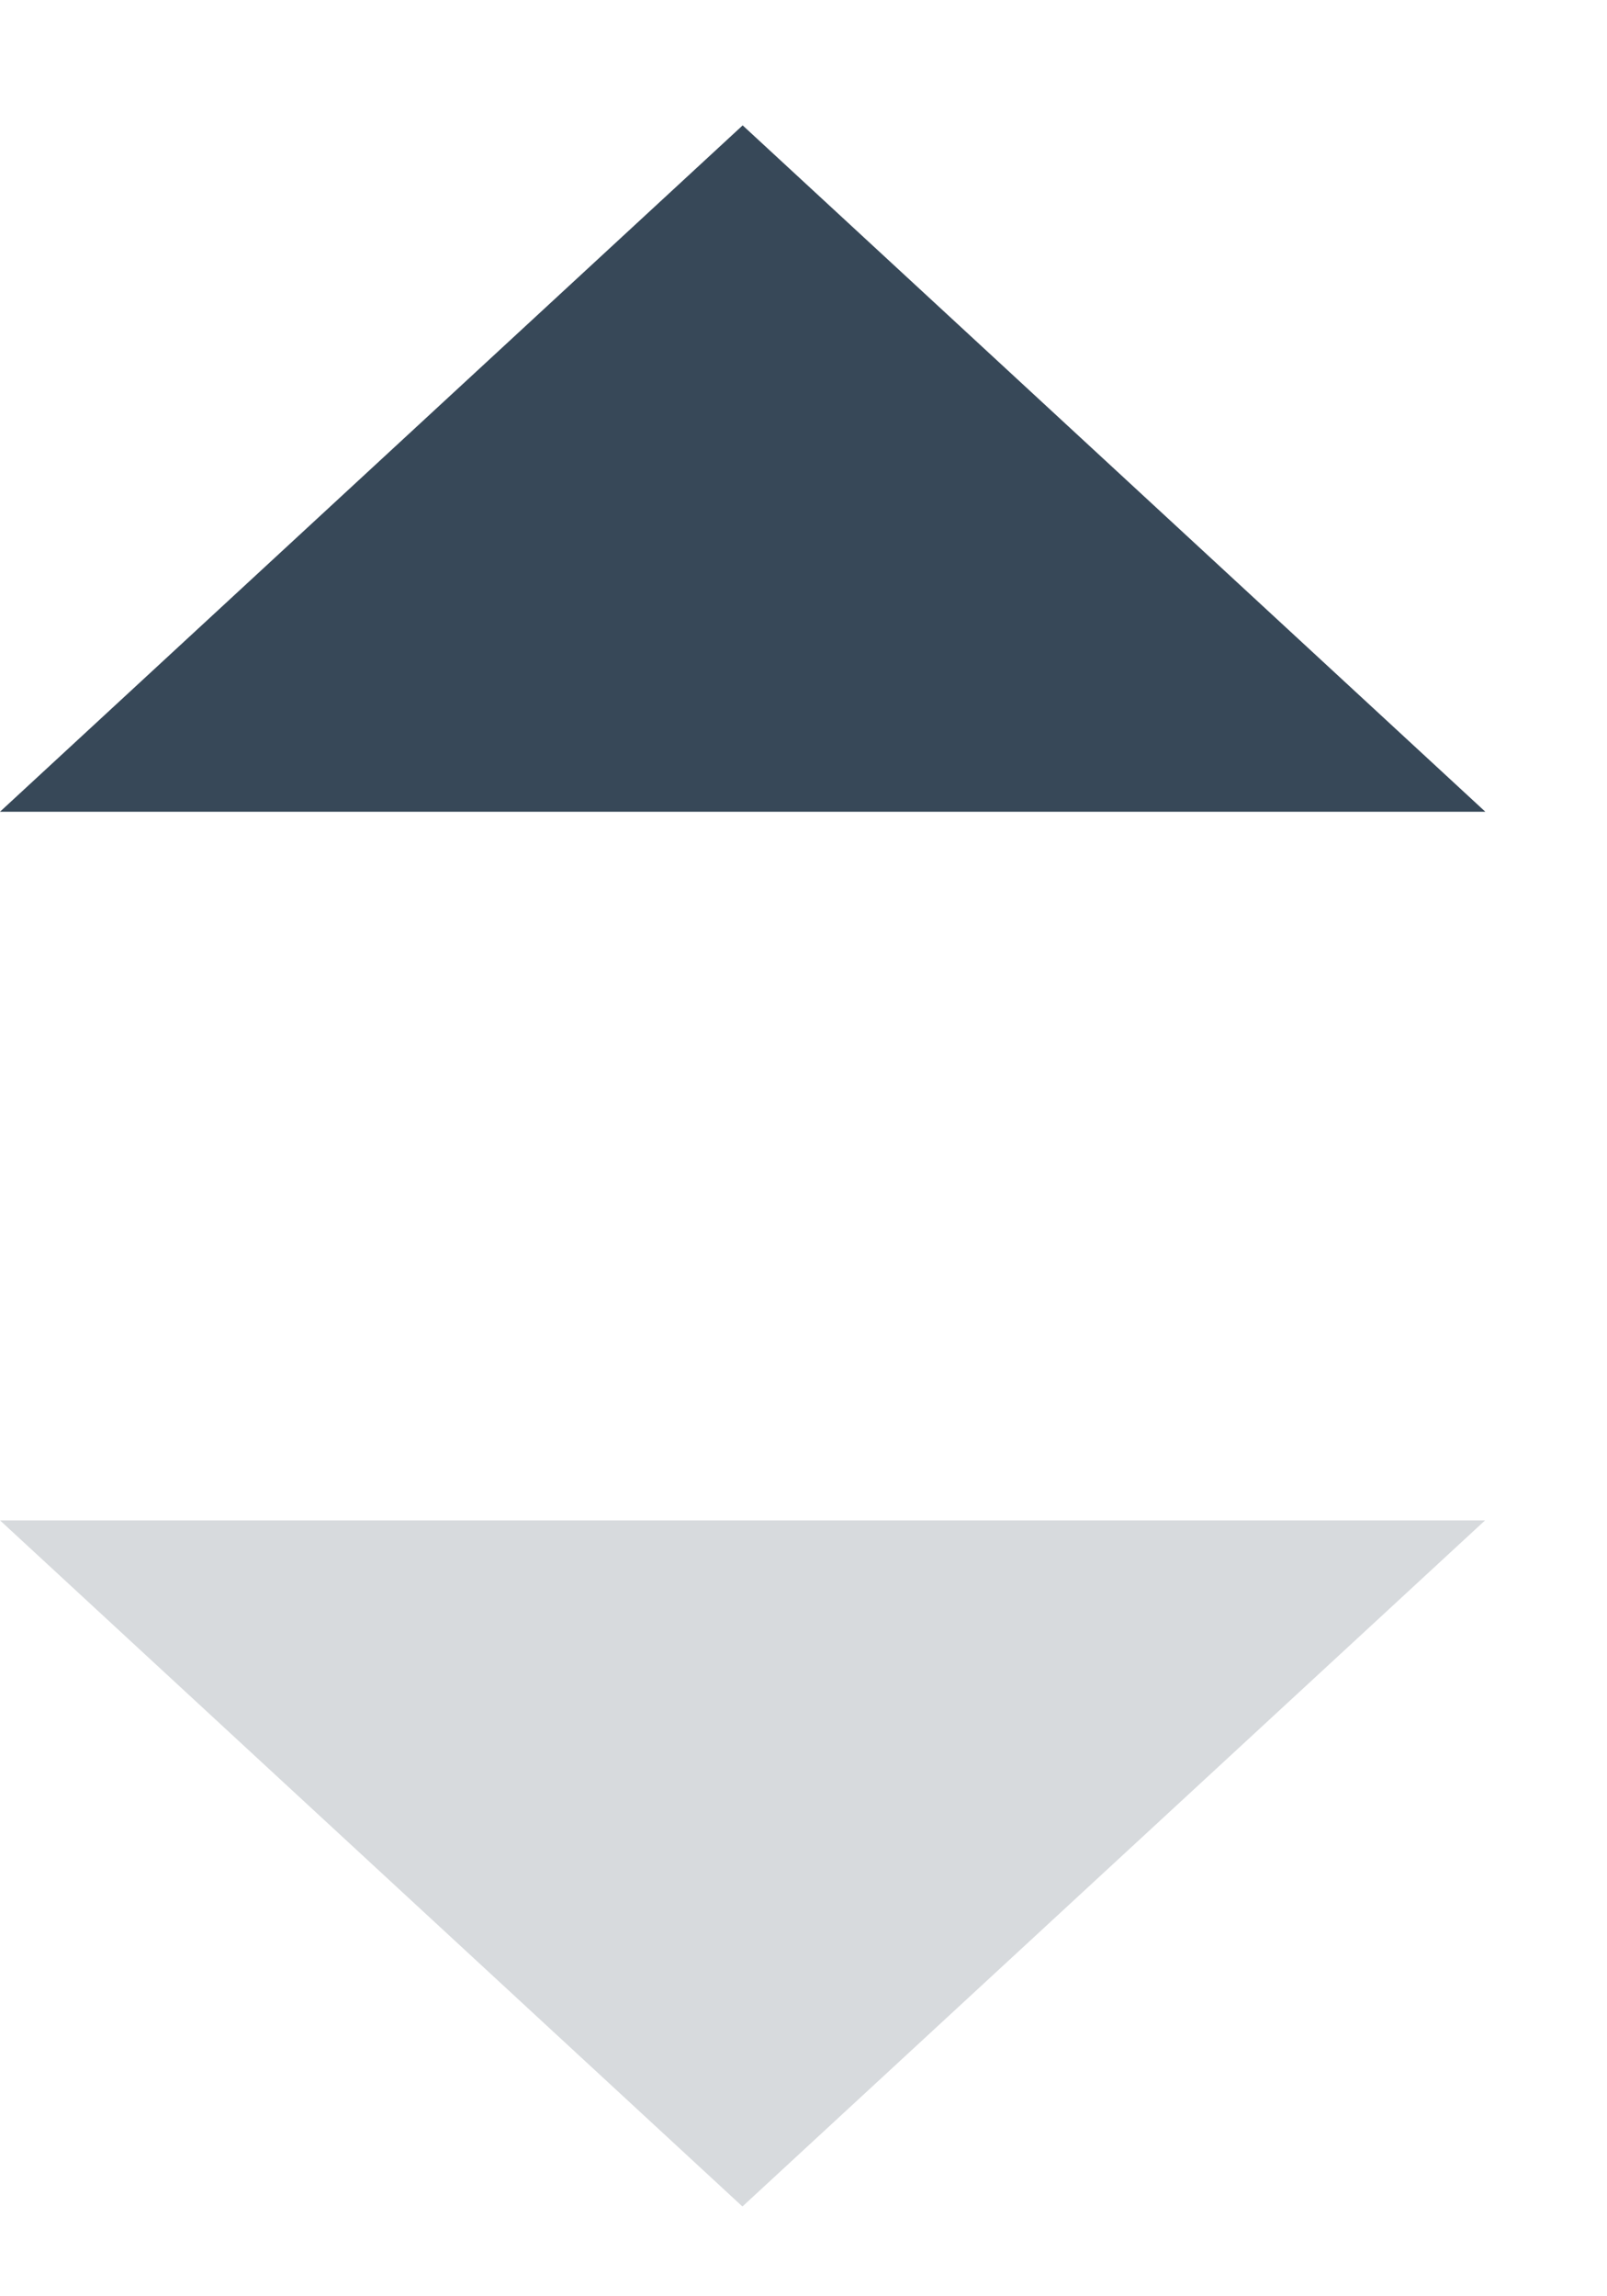 <svg width="7" height="10" viewBox="0 0 7 10" fill="none" xmlns="http://www.w3.org/2000/svg">
<path opacity="0.2" d="M0 6.621L3.234 9.609L6.469 6.621H0Z" fill="#374957"/>
<path d="M6.47 3.535L3.235 0.546L0 3.535L6.47 3.535Z" fill="#374858"/>
</svg>
